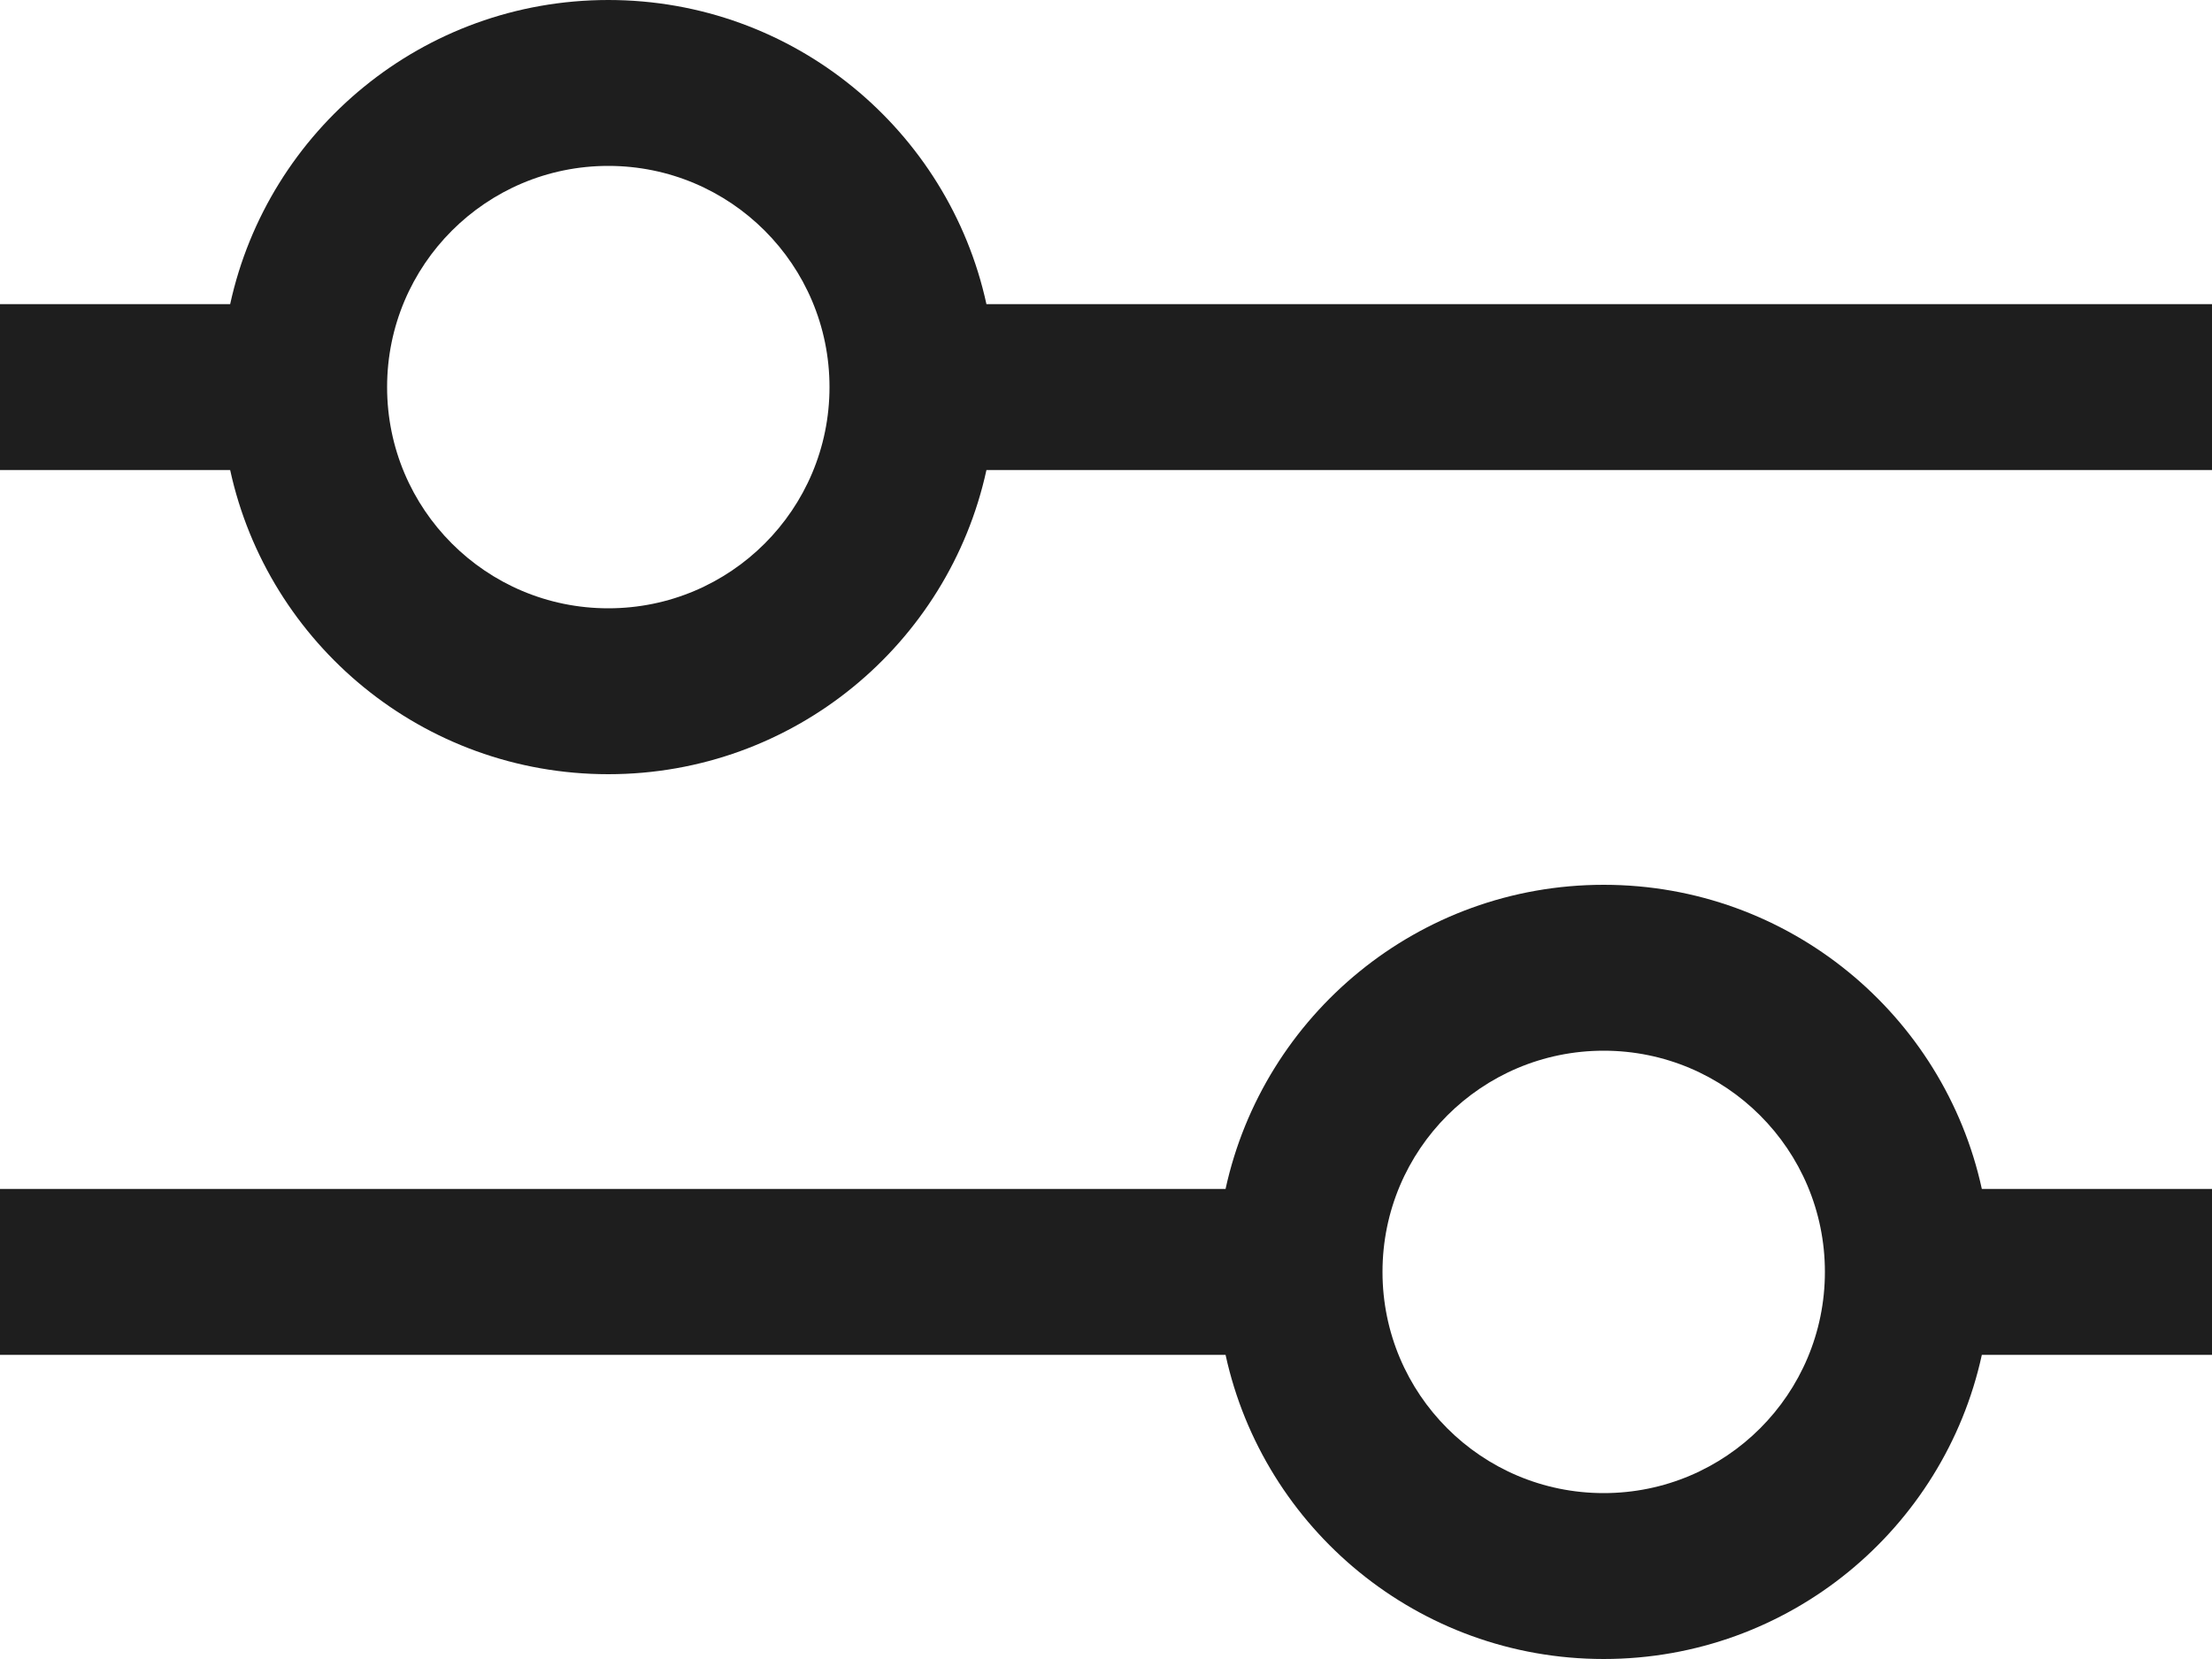 <svg width="20" height="15" viewBox="0 0 20 15" fill="none" xmlns="http://www.w3.org/2000/svg">
<path fill-rule="evenodd" clip-rule="evenodd" d="M7.5 3.5C7.5 4.605 6.605 5.5 5.5 5.5C4.395 5.5 3.5 4.605 3.5 3.5C3.5 2.395 4.395 1.5 5.5 1.5C6.605 1.5 7.5 2.395 7.5 3.5ZM5.5 7C7.176 7 8.576 5.823 8.919 4.25L20 4.25L20 2.75L8.919 2.75C8.576 1.177 7.176 0 5.5 0C3.824 0 2.424 1.177 2.081 2.75H0V4.25H2.081C2.424 5.823 3.824 7 5.5 7ZM11.081 10.75L0 10.75V12.25L11.081 12.25C11.424 13.823 12.824 15 14.5 15C16.176 15 17.576 13.823 17.919 12.25H20V10.75H17.919C17.576 9.177 16.176 8 14.5 8C12.824 8 11.424 9.177 11.081 10.75ZM16.5 11.5C16.5 12.605 15.605 13.5 14.5 13.5C13.395 13.5 12.5 12.605 12.5 11.5C12.5 10.395 13.395 9.5 14.5 9.5C15.605 9.5 16.5 10.395 16.5 11.5Z" fill="#1E1E1E"/>
</svg>
